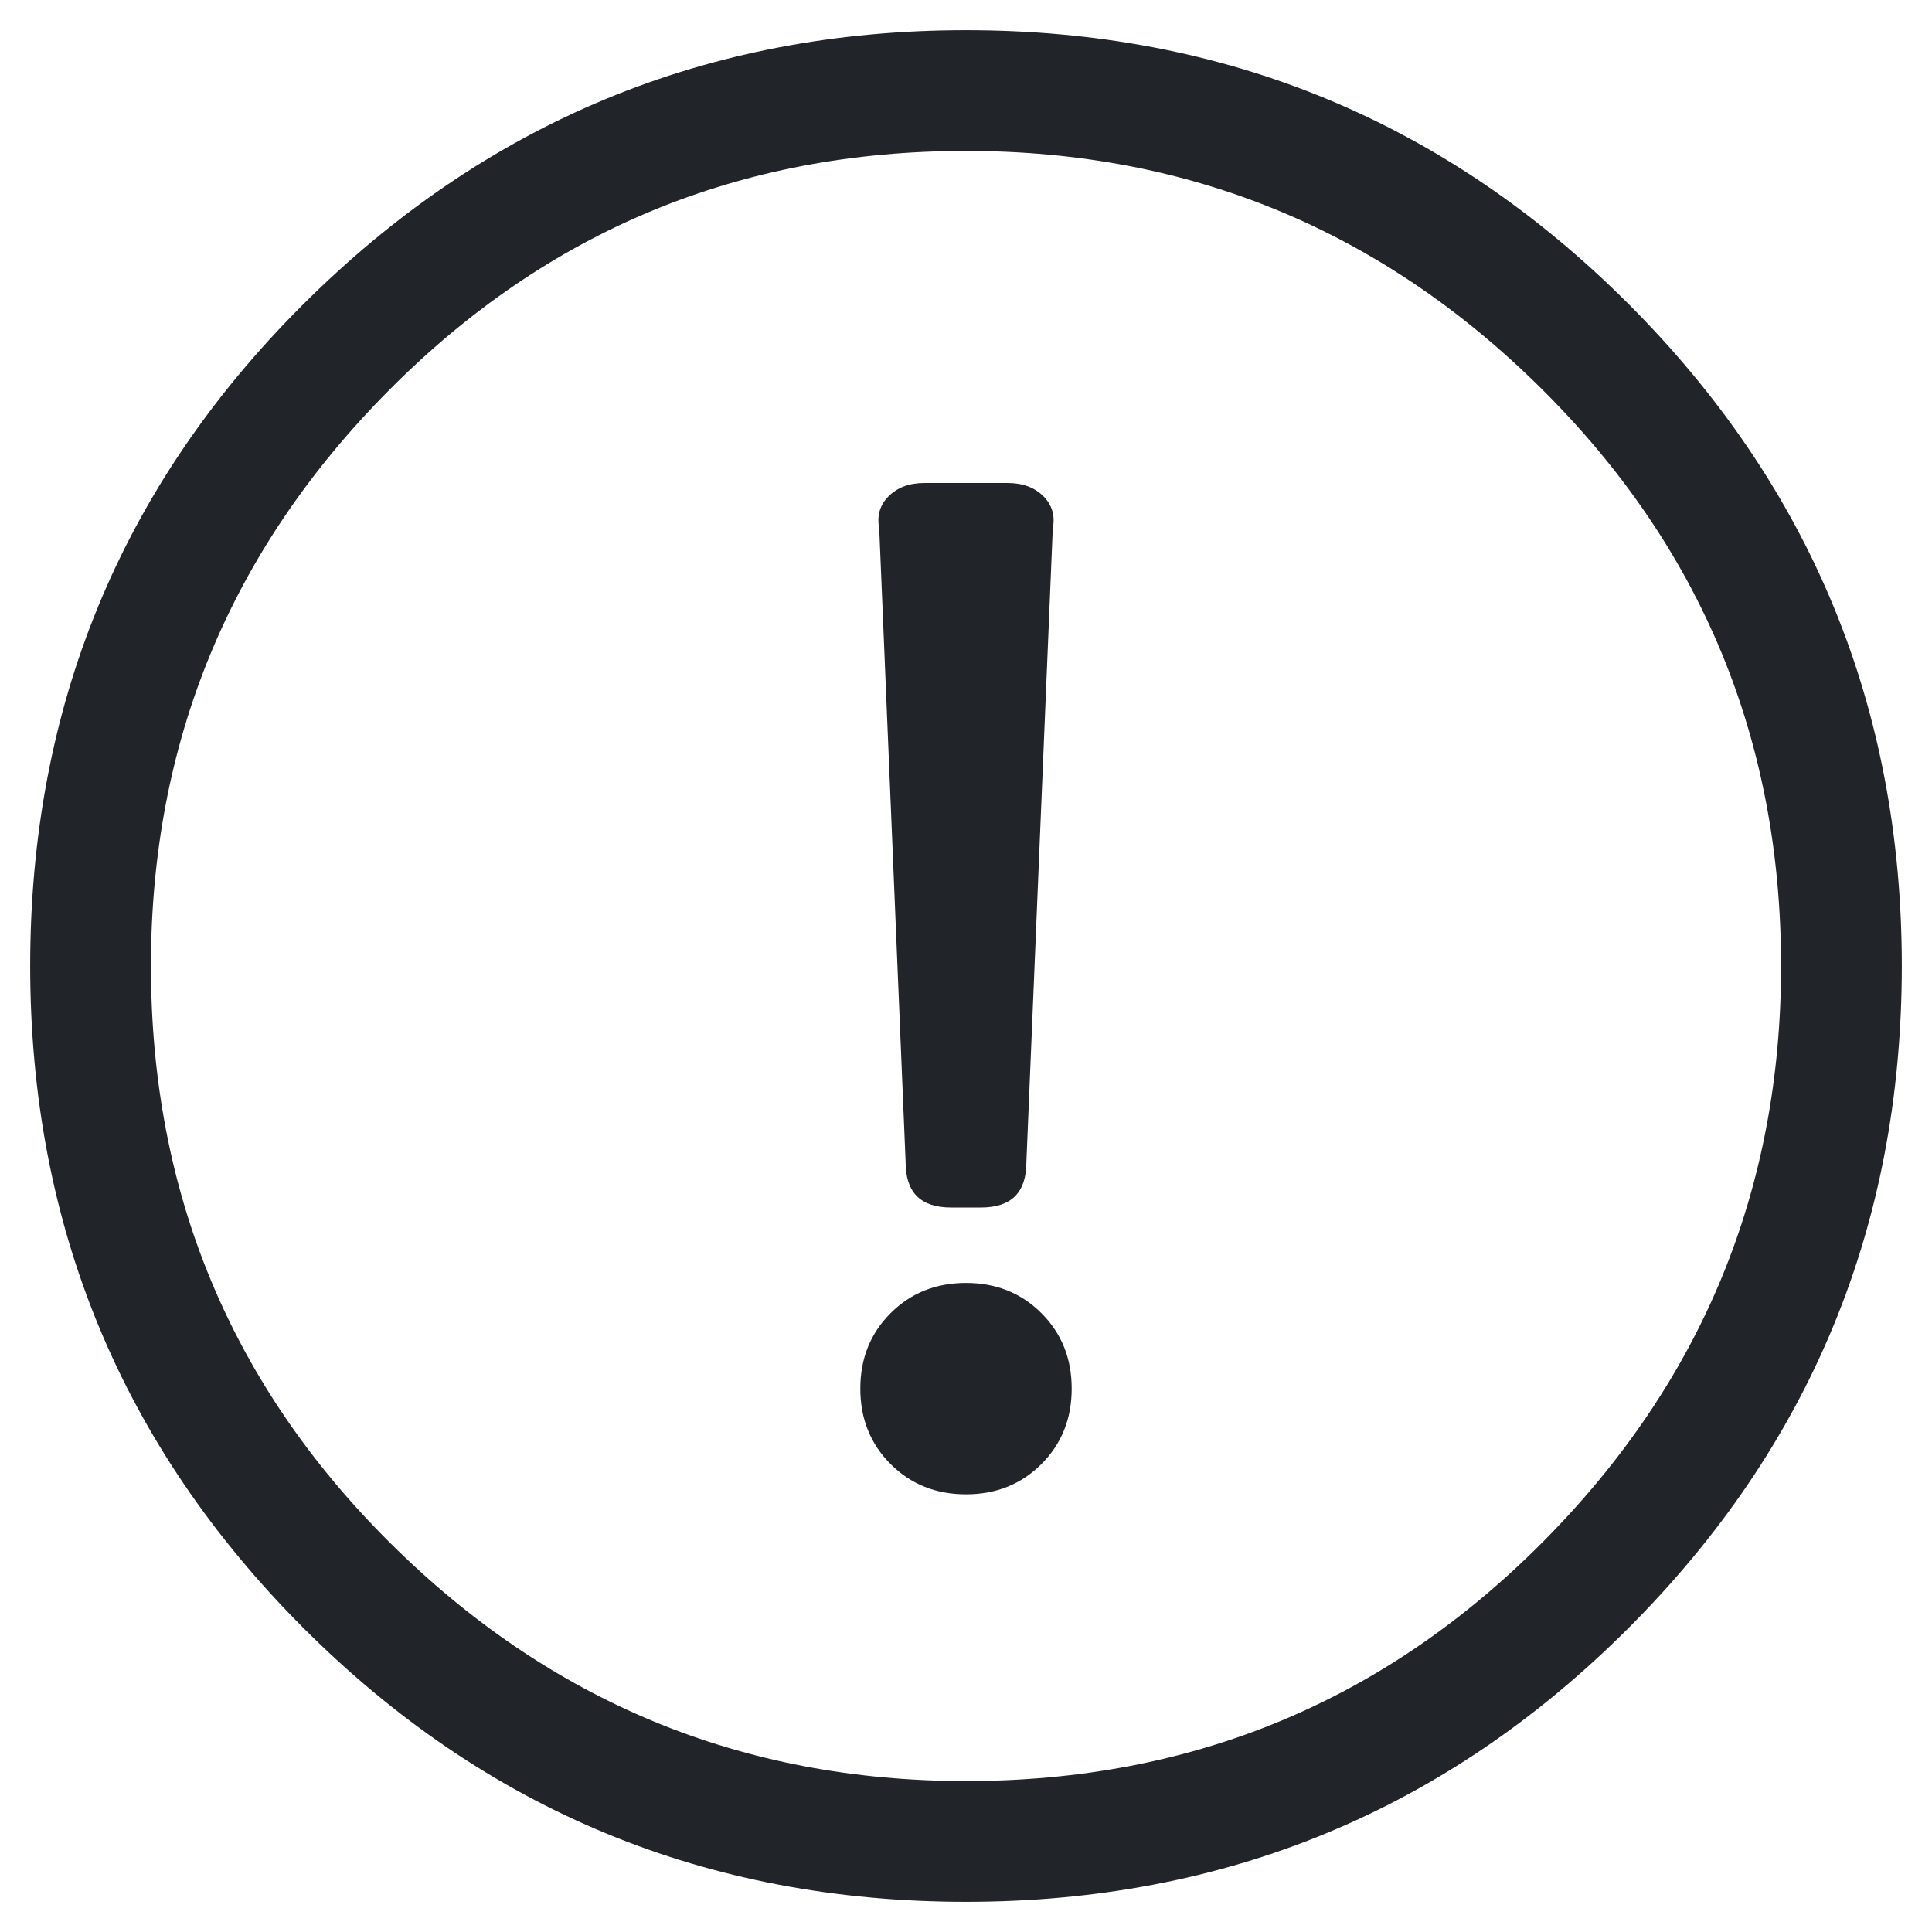 <?xml version="1.0" encoding="UTF-8"?>
<svg width="24px" height="24px" viewBox="0 0 24 24" version="1.1" xmlns="http://www.w3.org/2000/svg" xmlns:xlink="http://www.w3.org/1999/xlink">
    <title>icon-alert</title>
    <g id="icon-alert" stroke="none" stroke-width="1" fill="none" fill-rule="evenodd">
        <g id="" transform="translate(0.375, 0.375)" fill="#212529" fill-rule="nonzero">
            <path d="M11.625,1.5 C8.812,1.5 6.422,2.492 4.453,4.477 C2.484,6.461 1.5,8.844 1.5,11.625 C1.5,14.438 2.492,16.828 4.477,18.797 C6.461,20.766 8.844,21.75 11.625,21.75 C14.438,21.75 16.828,20.758 18.797,18.773 C20.766,16.789 21.75,14.406 21.75,11.625 C21.75,8.812 20.758,6.422 18.773,4.453 C16.789,2.484 14.406,1.5 11.625,1.5 Z M3.375,3.422 C5.656,1.141 8.406,0 11.625,0 C14.844,0 17.586,1.133 19.852,3.398 C22.117,5.664 23.25,8.406 23.25,11.625 C23.25,14.844 22.117,17.586 19.852,19.852 C17.586,22.117 14.844,23.25 11.625,23.25 C8.406,23.25 5.664,22.117 3.398,19.852 C1.133,17.586 0,14.844 0,11.625 C0,8.406 1.125,5.672 3.375,3.422 Z M11.109,5.625 L12.141,5.625 C12.328,5.625 12.477,5.68 12.586,5.789 C12.695,5.898 12.734,6.031 12.703,6.188 L12.375,14.062 C12.375,14.438 12.188,14.625 11.812,14.625 L11.438,14.625 C11.062,14.625 10.875,14.438 10.875,14.062 L10.547,6.188 C10.516,6.031 10.555,5.898 10.664,5.789 C10.773,5.68 10.922,5.625 11.109,5.625 Z M10.688,15.938 C10.938,15.688 11.25,15.562 11.625,15.562 C12,15.562 12.312,15.688 12.562,15.938 C12.812,16.188 12.938,16.5 12.938,16.875 C12.938,17.25 12.812,17.562 12.562,17.812 C12.312,18.062 12,18.188 11.625,18.188 C11.25,18.188 10.938,18.062 10.688,17.812 C10.438,17.562 10.312,17.25 10.312,16.875 C10.312,16.5 10.438,16.188 10.688,15.938 Z" id="Shape"></path>
        </g>
    </g>
</svg>